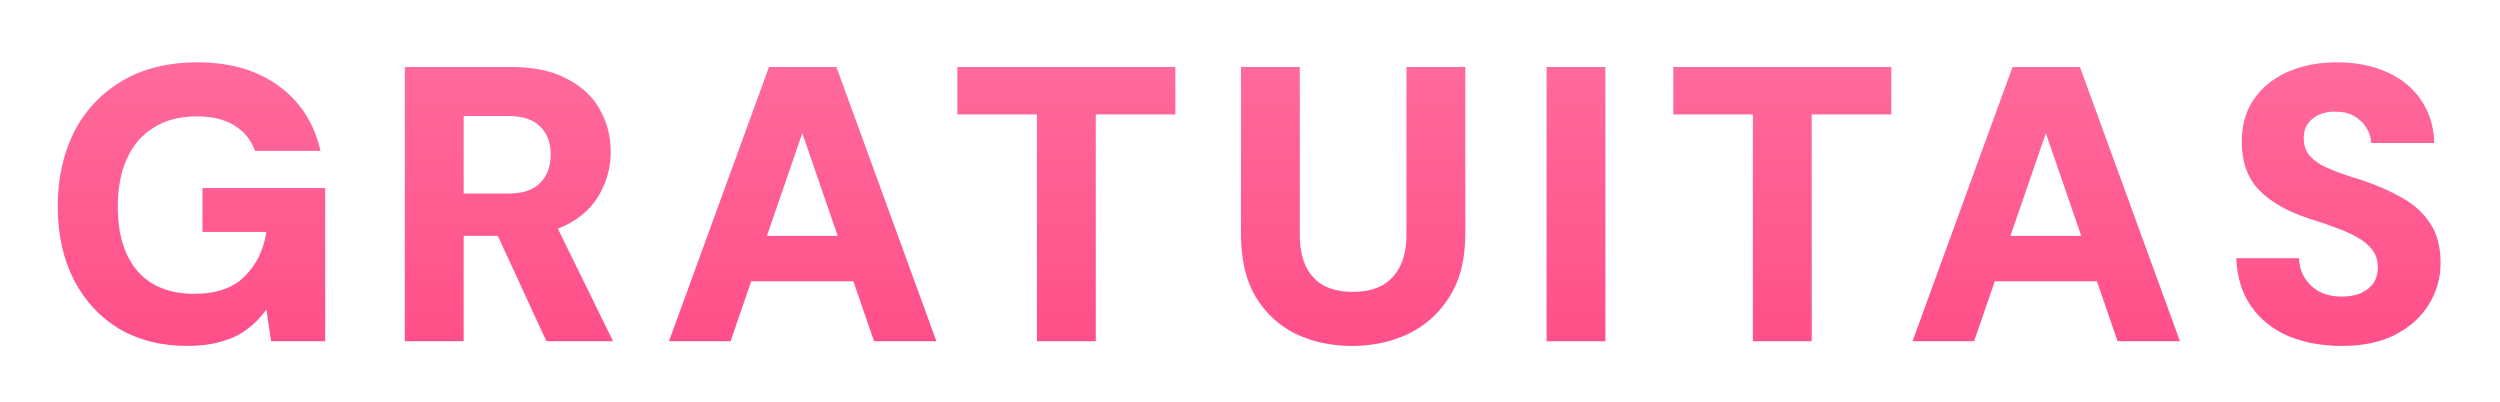 <svg width="230" height="37" viewBox="0 0 230 37" fill="none" xmlns="http://www.w3.org/2000/svg">
<g filter="url(#filter0_d_2229_1366)">
<path d="M17.255 30.542C14.85 30.542 12.746 30.013 10.942 28.956C9.163 27.875 7.78 26.373 6.794 24.451C5.808 22.529 5.315 20.283 5.315 17.712C5.315 15.117 5.82 12.823 6.83 10.829C7.864 8.834 9.343 7.273 11.267 6.144C13.191 5.014 15.488 4.45 18.157 4.45C21.163 4.45 23.652 5.17 25.624 6.612C27.62 8.054 28.907 10.048 29.484 12.595H23.46C23.099 11.585 22.462 10.805 21.548 10.252C20.658 9.699 19.516 9.423 18.121 9.423C16.534 9.423 15.199 9.771 14.117 10.468C13.035 11.141 12.217 12.102 11.664 13.351C11.111 14.577 10.834 16.03 10.834 17.712C10.834 19.442 11.111 20.907 11.664 22.109C12.217 23.31 13.023 24.223 14.081 24.848C15.139 25.448 16.39 25.749 17.832 25.749C19.901 25.749 21.464 25.208 22.522 24.127C23.604 23.046 24.265 21.688 24.506 20.055H18.626V16.018H29.917V30.109H24.939L24.506 27.19C24.001 27.911 23.4 28.524 22.702 29.028C22.029 29.533 21.235 29.905 20.321 30.145C19.432 30.41 18.41 30.542 17.255 30.542Z" fill="url(#paint0_linear_2229_1366)"/>
<path d="M37.247 30.109V4.882H47.059C49.103 4.882 50.799 5.243 52.145 5.963C53.516 6.66 54.526 7.597 55.176 8.774C55.849 9.952 56.186 11.261 56.186 12.703C56.186 14.048 55.861 15.309 55.212 16.487C54.586 17.664 53.6 18.613 52.254 19.334C50.907 20.055 49.163 20.415 47.023 20.415H42.658V30.109H37.247ZM50.27 30.109L45.183 19.081H50.991L56.402 30.109H50.27ZM42.658 16.523H46.734C48.081 16.523 49.067 16.198 49.693 15.55C50.342 14.901 50.666 14.024 50.666 12.919C50.666 11.838 50.342 10.985 49.693 10.36C49.067 9.711 48.081 9.387 46.734 9.387H42.658V16.523Z" fill="url(#paint1_linear_2229_1366)"/>
<path d="M61.547 30.109L70.746 4.882H76.95L86.149 30.109H80.413L73.812 10.973L67.211 30.109H61.547ZM65.551 24.595L66.994 20.415H80.233L81.64 24.595H65.551Z" fill="url(#paint2_linear_2229_1366)"/>
<path d="M95.399 30.109V9.243H88.076V4.882H108.133V9.243H100.81V30.109H95.399Z" fill="url(#paint3_linear_2229_1366)"/>
<path d="M124.38 30.542C122.48 30.542 120.749 30.169 119.185 29.425C117.646 28.656 116.42 27.515 115.506 26.001C114.616 24.487 114.171 22.577 114.171 20.271V4.882H119.582V20.307C119.582 21.436 119.763 22.397 120.123 23.19C120.508 23.983 121.061 24.583 121.783 24.992C122.528 25.376 123.418 25.569 124.452 25.569C125.51 25.569 126.4 25.376 127.122 24.992C127.867 24.583 128.432 23.983 128.817 23.19C129.202 22.397 129.394 21.436 129.394 20.307V4.882H134.805V20.271C134.805 22.577 134.324 24.487 133.362 26.001C132.424 27.515 131.162 28.656 129.575 29.425C128.011 30.169 126.28 30.542 124.38 30.542Z" fill="url(#paint4_linear_2229_1366)"/>
<path d="M142.285 30.109V4.882H147.696V30.109H142.285Z" fill="url(#paint5_linear_2229_1366)"/>
<path d="M161.266 30.109V9.243H153.943V4.882H174V9.243H166.677V30.109H161.266Z" fill="url(#paint6_linear_2229_1366)"/>
<path d="M175.953 30.109L185.152 4.882H191.356L200.555 30.109H194.819L188.218 10.973L181.617 30.109H175.953ZM179.957 24.595L181.4 20.415H194.639L196.046 24.595H179.957Z" fill="url(#paint7_linear_2229_1366)"/>
<path d="M215.442 30.542C213.638 30.542 212.003 30.241 210.536 29.641C209.093 29.016 207.951 28.103 207.109 26.902C206.267 25.701 205.81 24.223 205.738 22.469H211.51C211.534 23.166 211.714 23.779 212.051 24.307C212.388 24.836 212.844 25.256 213.422 25.569C213.999 25.857 214.672 26.001 215.442 26.001C216.091 26.001 216.656 25.905 217.137 25.713C217.642 25.496 218.039 25.196 218.328 24.812C218.616 24.403 218.76 23.899 218.76 23.298C218.76 22.673 218.592 22.145 218.255 21.712C217.919 21.256 217.462 20.871 216.885 20.559C216.307 20.223 215.634 19.922 214.865 19.658C214.119 19.37 213.313 19.093 212.448 18.829C210.452 18.18 208.912 17.304 207.83 16.198C206.772 15.093 206.243 13.616 206.243 11.766C206.243 10.228 206.616 8.919 207.361 7.837C208.131 6.732 209.177 5.891 210.5 5.315C211.822 4.738 213.325 4.45 215.009 4.45C216.74 4.45 218.267 4.75 219.59 5.351C220.913 5.927 221.959 6.78 222.729 7.909C223.498 9.015 223.907 10.336 223.955 11.874H218.147C218.123 11.345 217.967 10.865 217.678 10.432C217.414 10 217.041 9.651 216.56 9.387C216.103 9.123 215.562 8.991 214.937 8.991C214.384 8.967 213.879 9.051 213.422 9.243C212.989 9.411 212.628 9.687 212.339 10.072C212.075 10.432 211.943 10.889 211.943 11.441C211.943 11.97 212.075 12.438 212.339 12.847C212.628 13.231 213.013 13.568 213.494 13.856C213.999 14.12 214.576 14.372 215.225 14.613C215.899 14.853 216.632 15.093 217.426 15.333C218.7 15.766 219.867 16.282 220.925 16.883C222.007 17.46 222.873 18.229 223.522 19.19C224.196 20.127 224.532 21.376 224.532 22.938C224.532 24.307 224.171 25.569 223.45 26.722C222.753 27.875 221.731 28.8 220.384 29.497C219.061 30.194 217.414 30.542 215.442 30.542Z" fill="url(#paint8_linear_2229_1366)"/>
</g>
<defs>
<filter id="filter0_d_2229_1366" x="0.182" y="0.6" width="229.483" height="36.358" filterUnits="userSpaceOnUse" color-interpolation-filters="sRGB">
<feFlood flood-opacity="0" result="BackgroundImageFix"/>
<feColorMatrix in="SourceAlpha" type="matrix" values="0 0 0 0 0 0 0 0 0 0 0 0 0 0 0 0 0 0 127 0" result="hardAlpha"/>
<feOffset dy="1.283"/>
<feGaussianBlur stdDeviation="2.566"/>
<feComposite in2="hardAlpha" operator="out"/>
<feColorMatrix type="matrix" values="0 0 0 0 1 0 0 0 0 0.097 0 0 0 0 0.819 0 0 0 0.25 0"/>
<feBlend mode="normal" in2="BackgroundImageFix" result="effect1_dropShadow_2229_1366"/>
<feBlend mode="normal" in="SourceGraphic" in2="effect1_dropShadow_2229_1366" result="shape"/>
</filter>
<linearGradient id="paint0_linear_2229_1366" x1="114.948" y1="-1.972" x2="114.948" y2="39.092" gradientUnits="userSpaceOnUse">
<stop stop-color="#FF71A0"/>
<stop offset="1" stop-color="#FF4682"/>
</linearGradient>
<linearGradient id="paint1_linear_2229_1366" x1="114.948" y1="-1.972" x2="114.948" y2="39.092" gradientUnits="userSpaceOnUse">
<stop stop-color="#FF71A0"/>
<stop offset="1" stop-color="#FF4682"/>
</linearGradient>
<linearGradient id="paint2_linear_2229_1366" x1="114.948" y1="-1.972" x2="114.948" y2="39.092" gradientUnits="userSpaceOnUse">
<stop stop-color="#FF71A0"/>
<stop offset="1" stop-color="#FF4682"/>
</linearGradient>
<linearGradient id="paint3_linear_2229_1366" x1="114.948" y1="-1.972" x2="114.948" y2="39.092" gradientUnits="userSpaceOnUse">
<stop stop-color="#FF71A0"/>
<stop offset="1" stop-color="#FF4682"/>
</linearGradient>
<linearGradient id="paint4_linear_2229_1366" x1="114.948" y1="-1.972" x2="114.948" y2="39.092" gradientUnits="userSpaceOnUse">
<stop stop-color="#FF71A0"/>
<stop offset="1" stop-color="#FF4682"/>
</linearGradient>
<linearGradient id="paint5_linear_2229_1366" x1="114.948" y1="-1.972" x2="114.948" y2="39.092" gradientUnits="userSpaceOnUse">
<stop stop-color="#FF71A0"/>
<stop offset="1" stop-color="#FF4682"/>
</linearGradient>
<linearGradient id="paint6_linear_2229_1366" x1="114.948" y1="-1.972" x2="114.948" y2="39.092" gradientUnits="userSpaceOnUse">
<stop stop-color="#FF71A0"/>
<stop offset="1" stop-color="#FF4682"/>
</linearGradient>
<linearGradient id="paint7_linear_2229_1366" x1="114.948" y1="-1.972" x2="114.948" y2="39.092" gradientUnits="userSpaceOnUse">
<stop stop-color="#FF71A0"/>
<stop offset="1" stop-color="#FF4682"/>
</linearGradient>
<linearGradient id="paint8_linear_2229_1366" x1="114.948" y1="-1.972" x2="114.948" y2="39.092" gradientUnits="userSpaceOnUse">
<stop stop-color="#FF71A0"/>
<stop offset="1" stop-color="#FF4682"/>
</linearGradient>
</defs>
</svg>
